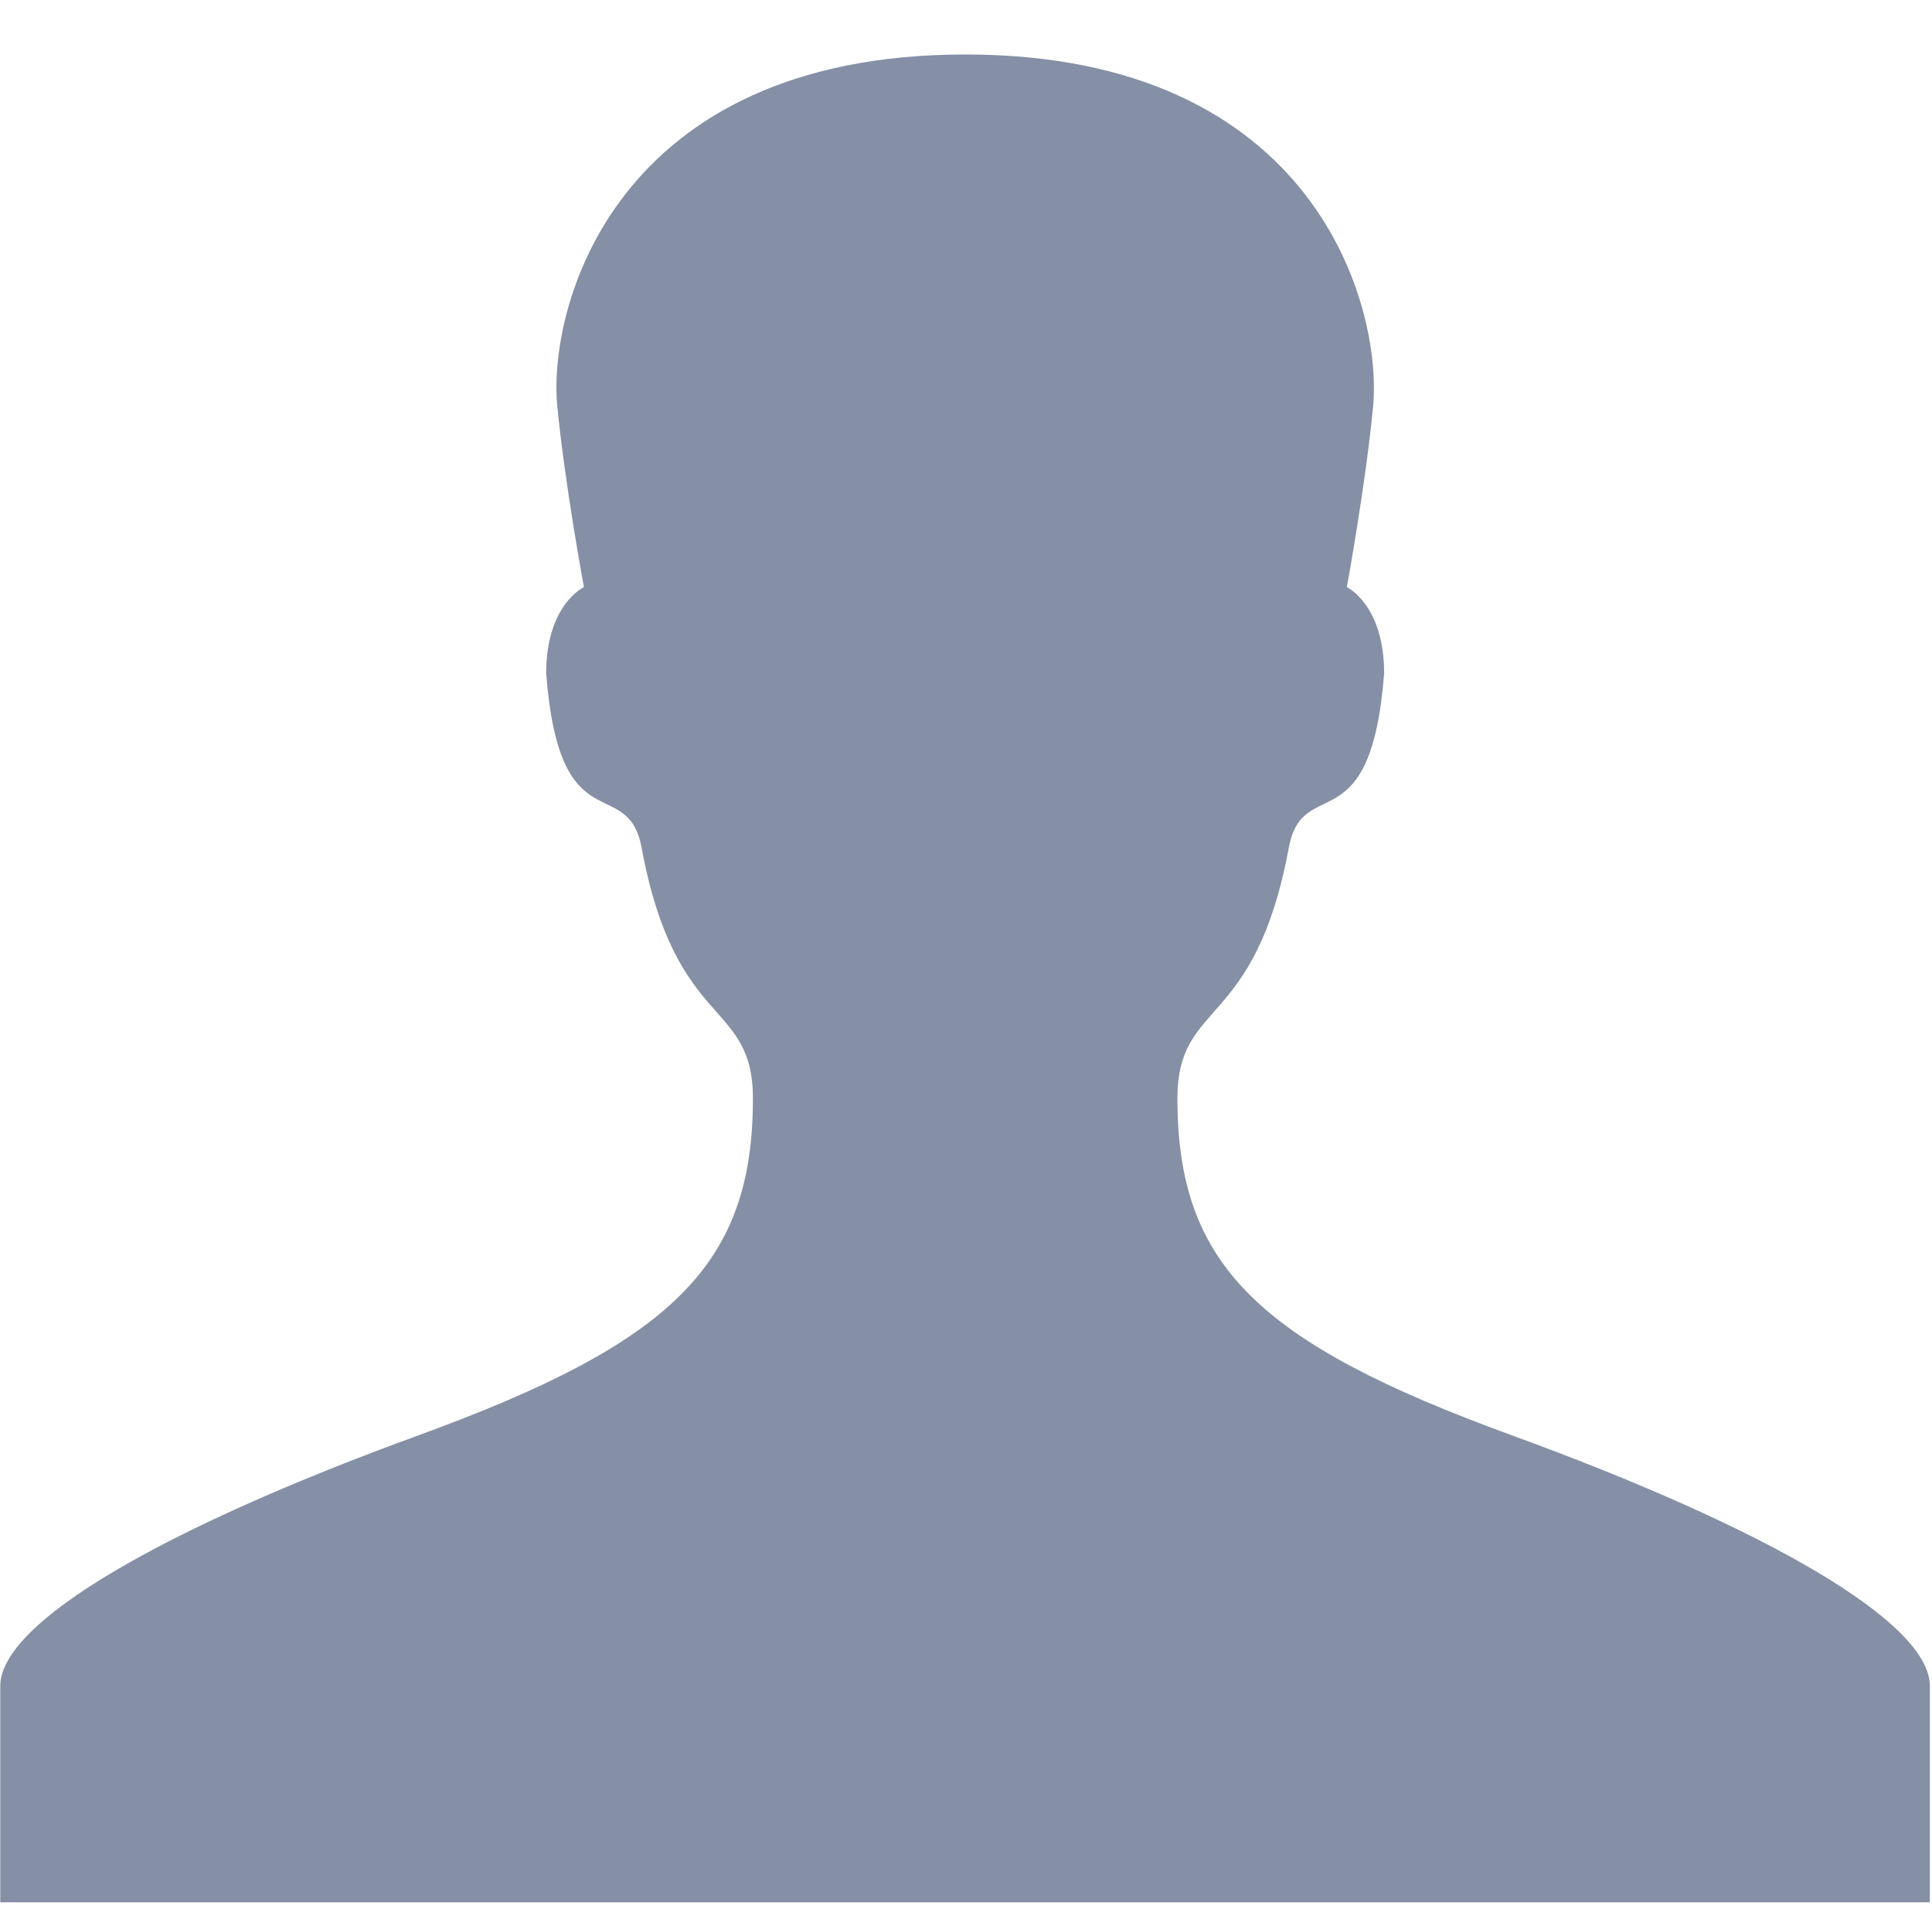 <?xml version="1.0" standalone="no"?><!DOCTYPE svg PUBLIC "-//W3C//DTD SVG 1.1//EN" "http://www.w3.org/Graphics/SVG/1.1/DTD/svg11.dtd"><svg class="icon" width="16px" height="15.98px" viewBox="0 0 1025 1024" version="1.1" xmlns="http://www.w3.org/2000/svg"><path fill="#8590A6" d="M801.968 761.505c-134.407-49.035-177.269-90.361-177.269-178.615 0-52.868 40.96-35.781 59.07-132.871 7.358-40.258 43.535-0.775 50.629-92.731 0-36.484-19.792-45.758-19.792-45.758s10.006-54.404 13.956-96.124c4.798-52.107-30.091-186.5-216.444-186.5-186.5 0-221.506 134.393-216.532 186.5 4.037 41.735 14.146 96.124 14.146 96.124s-20.027 9.143-20.027 45.758c7.051 92.028 43.271 52.473 50.688 92.731 18.052 97.134 59.026 79.989 59.026 132.871 0 88.254-42.832 129.58-177.284 178.615C87.479 810.525 0 860.511 0 894.625L0 1009.371l1024 0 0-114.747C1024.132 860.643 936.58 810.525 801.968 761.505L801.968 761.505M801.968 761.505 801.968 761.505z" /></svg>